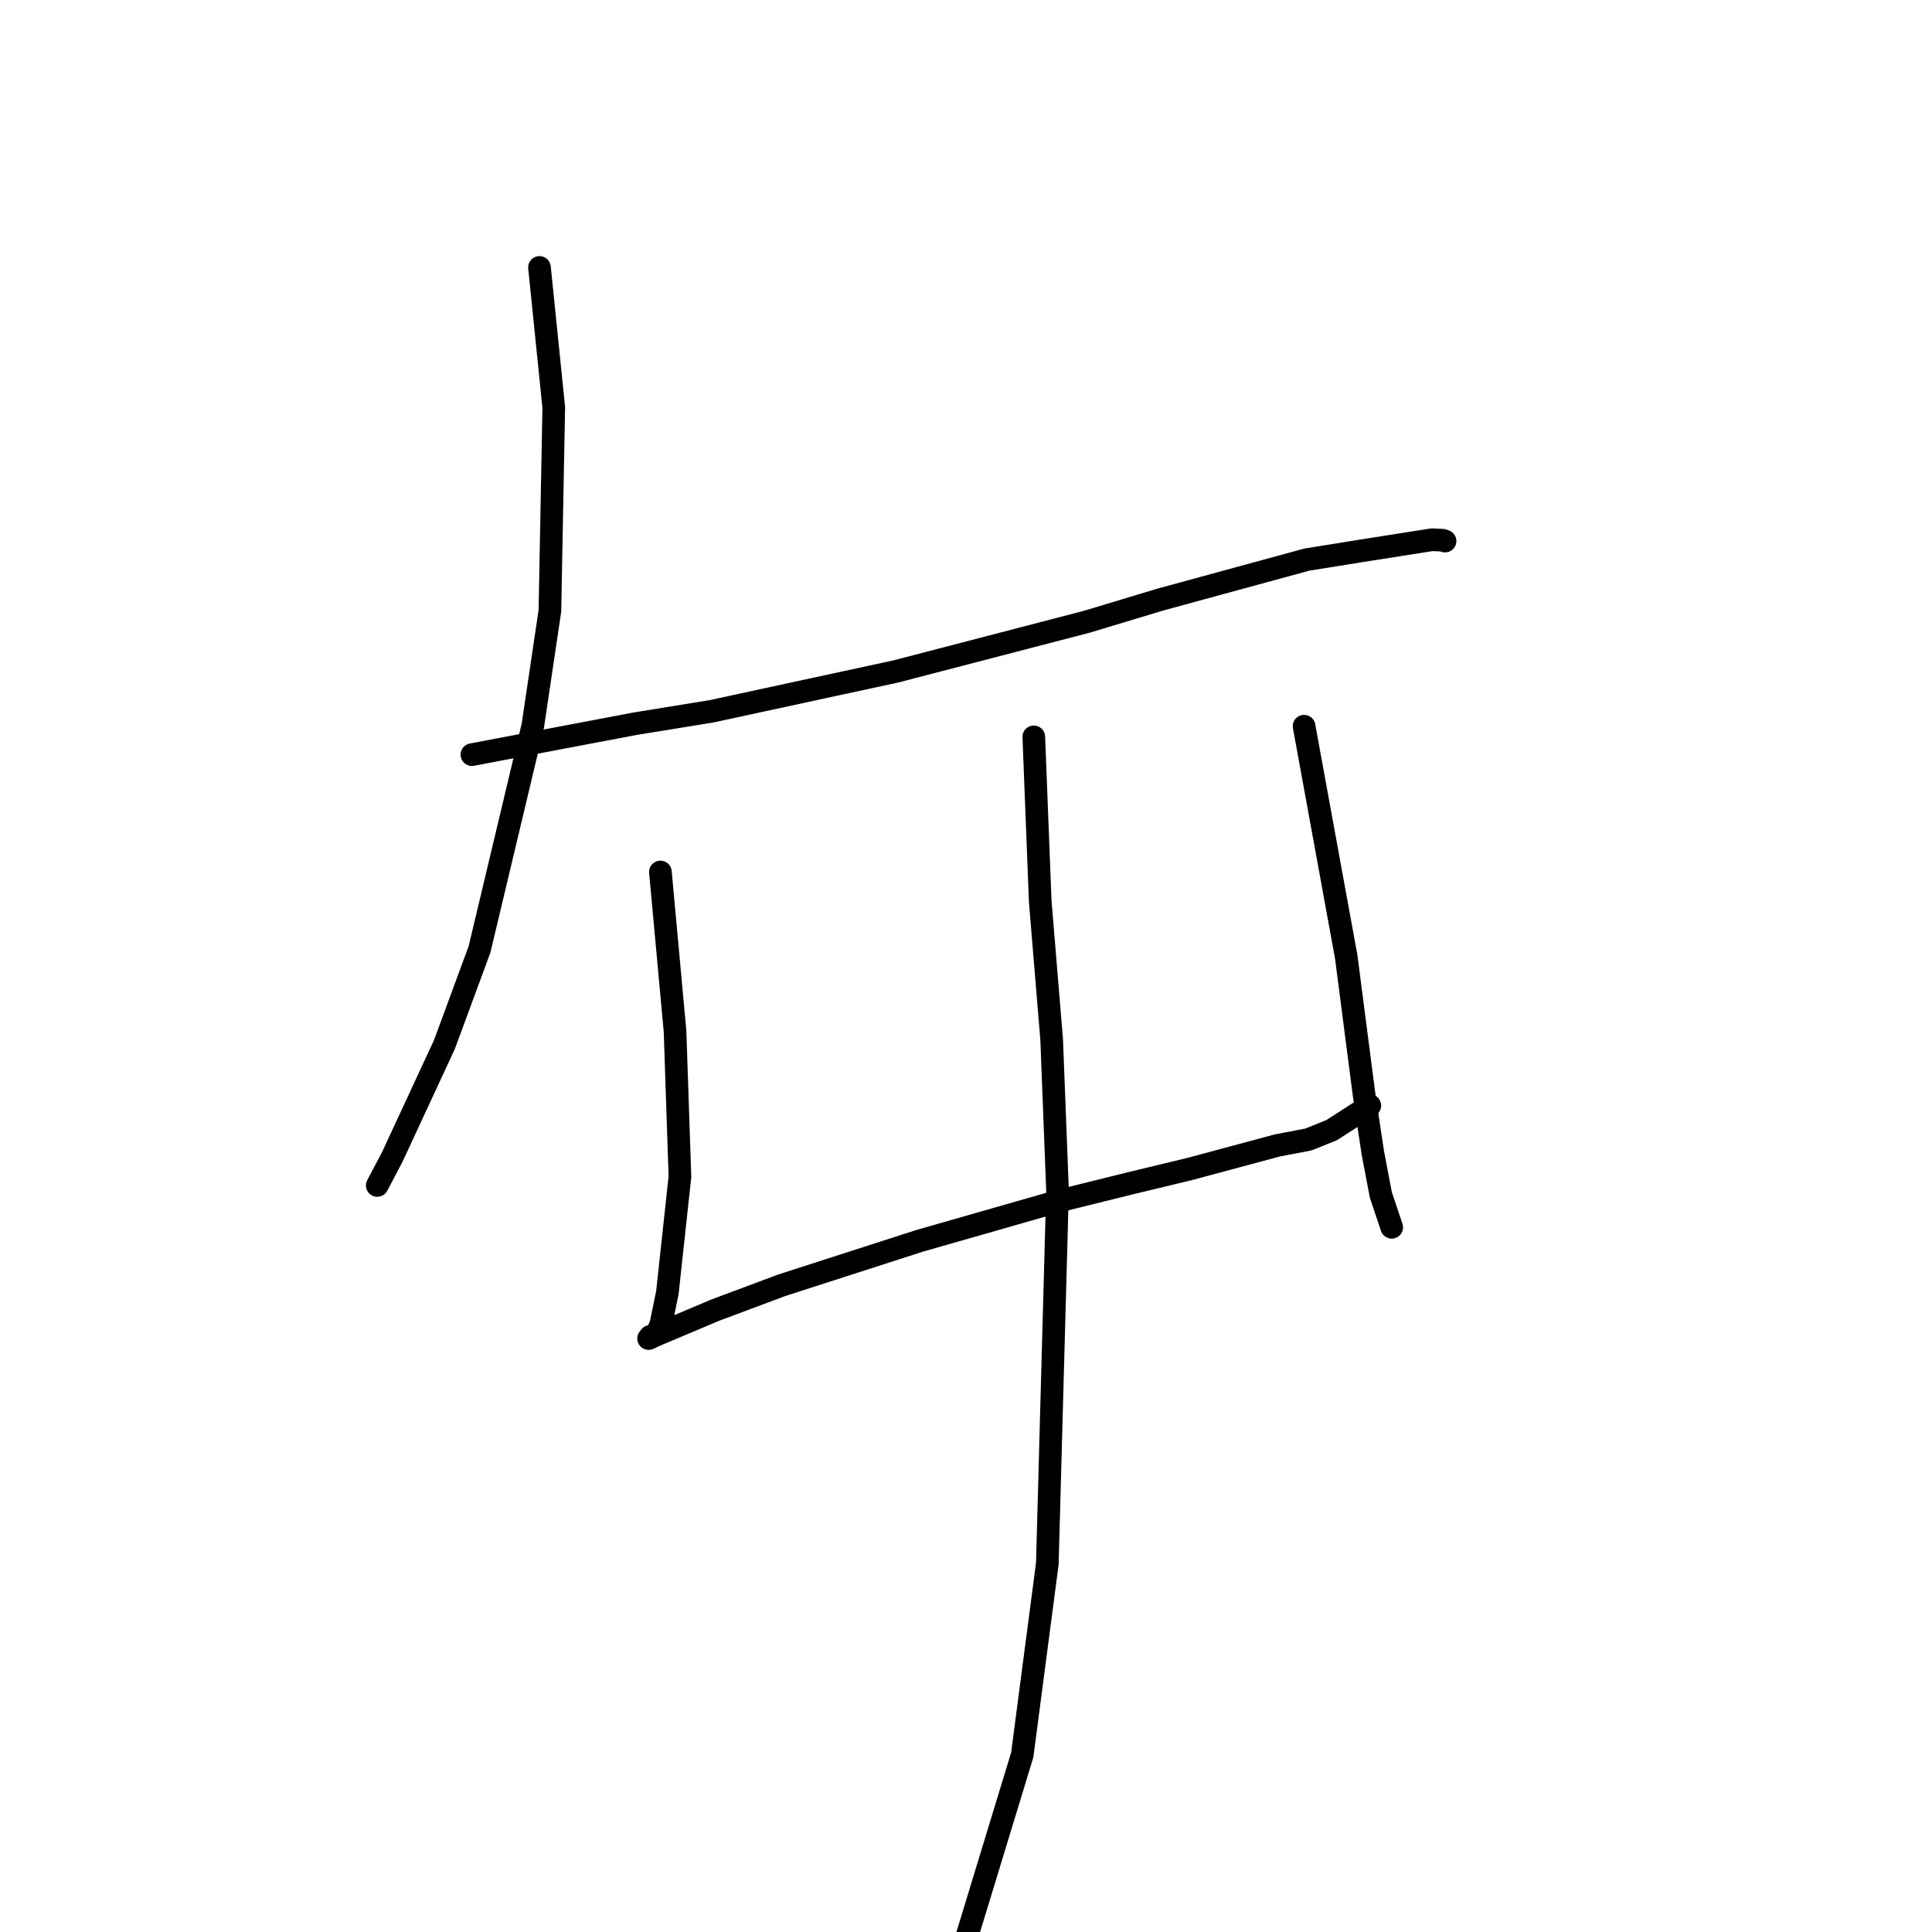 <?xml version="1.0" standalone="no"?>
    <svg width="256" height="256" xmlns="http://www.w3.org/2000/svg" version="1.1">
    <polyline stroke="black" stroke-width="3" stroke-linecap="round" fill="transparent" stroke-linejoin="round" points="71.485 35.437 73.377 53.995 72.866 80.932 70.605 96.148 63.538 125.8 58.89 138.405 51.969 153.319 50.004 157.054 49.99 157.081 " />
        <polyline stroke="black" stroke-width="3" stroke-linecap="round" fill="transparent" stroke-linejoin="round" points="62.532 99.994 84.15 95.896 94.272 94.252 118.692 88.973 144.019 82.382 153.712 79.457 173.156 74.153 180.466 72.976 189.758 71.516 191.164 71.584 191.465 71.691 191.472 71.693 191.475 71.694 191.476 71.695 " />
        <polyline stroke="black" stroke-width="3" stroke-linecap="round" fill="transparent" stroke-linejoin="round" points="87.507 115.544 89.446 136.65 90.095 155.913 88.43 171.291 87.565 175.494 86.958 176.905 86.172 177.068 86.04 177.24 85.977 177.322 85.943 177.366 86.748 176.987 94.763 173.604 103.567 170.311 121.852 164.416 140.174 159.173 149.661 156.82 157.665 154.891 169.256 151.776 173.385 150.985 176.457 149.745 181.507 146.493 180.839 146.405 " />
        <polyline stroke="black" stroke-width="3" stroke-linecap="round" fill="transparent" stroke-linejoin="round" points="172.797 96.224 178.381 126.781 180.758 145.128 181.909 152.767 182.969 158.331 184.354 162.467 184.399 162.589 184.412 162.626 " />
        <polyline stroke="black" stroke-width="3" stroke-linecap="round" fill="transparent" stroke-linejoin="round" points="136.984 97.638 137.833 119.388 139.353 137.772 140.128 157.786 138.776 207.186 135.453 232.537 124.676 267.891 117.208 280.508 116.577 276.679 " />
        </svg>